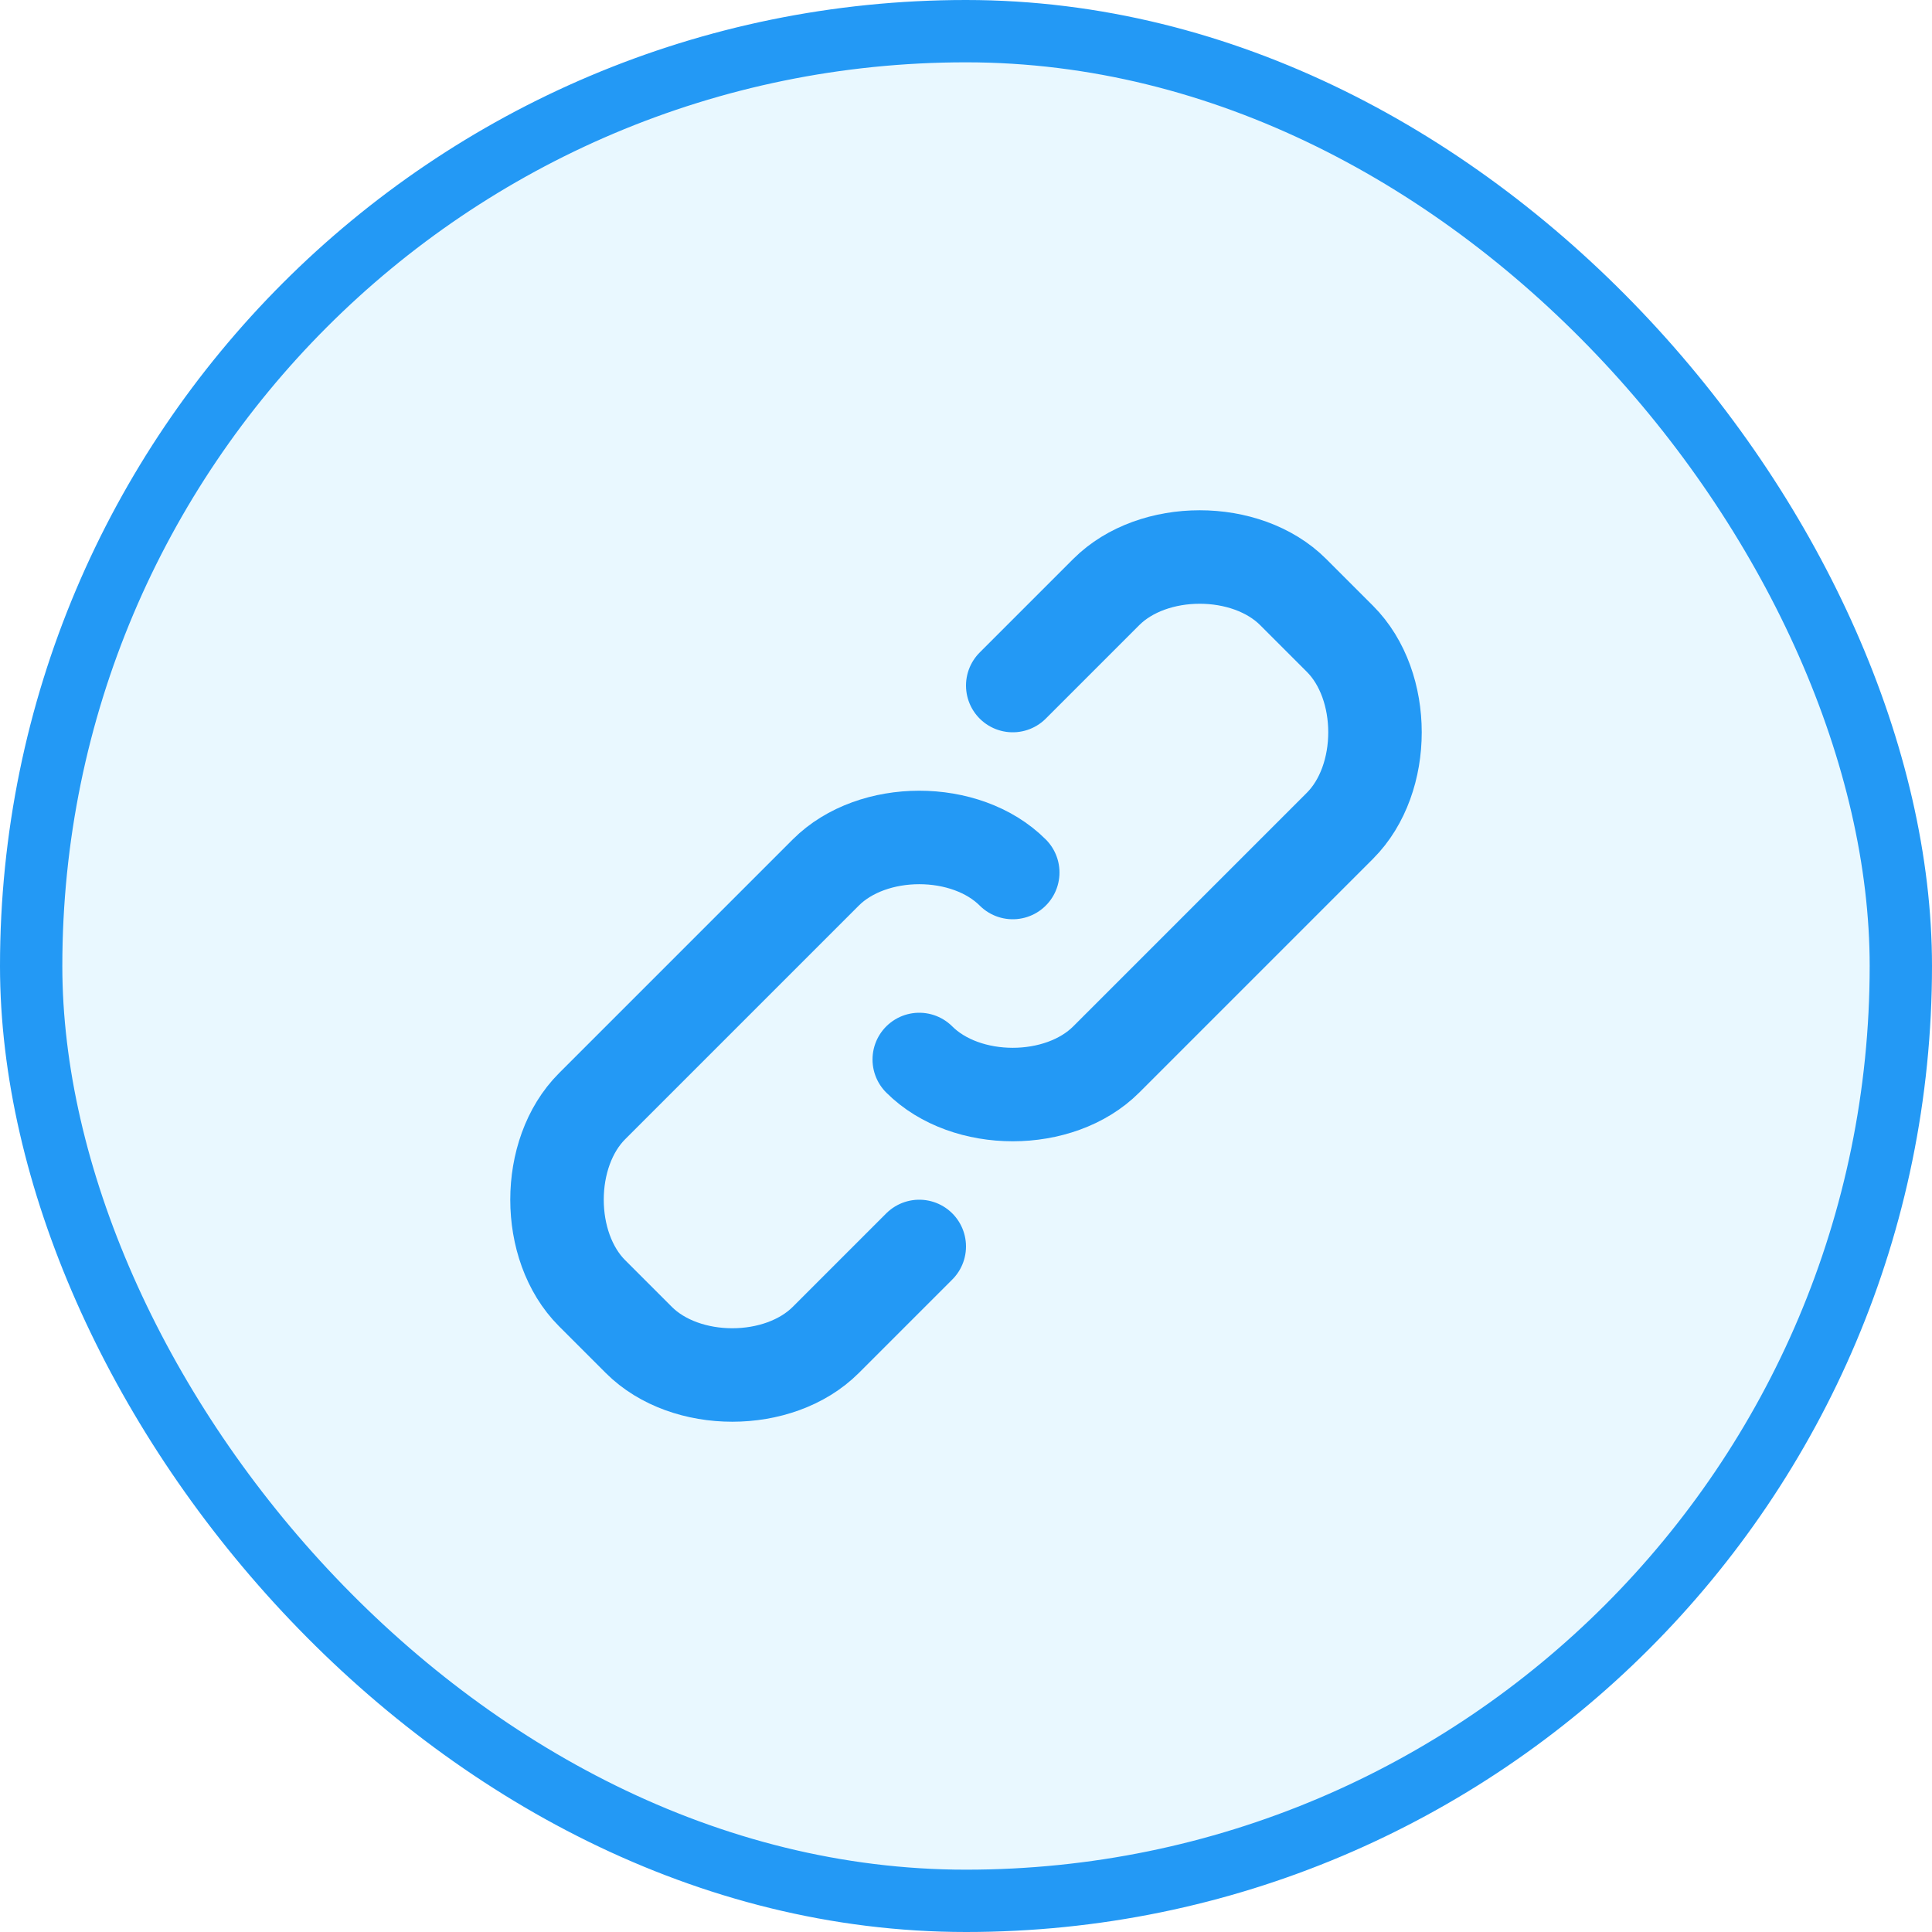 <svg width="31" height="31" viewBox="0 0 31 31" fill="none" xmlns="http://www.w3.org/2000/svg">
<rect x="0.5" y="0.5" width="30" height="30" rx="15" fill="#25BAFF" fill-opacity="0.1"/>
<rect x="0.5" y="0.5" width="30" height="30" rx="15" stroke="#2399F5"/>
<path d="M16.25 11L17.75 9.5C18.5 8.75 20 8.75 20.75 9.5L21.5 10.25C22.25 11 22.25 12.5 21.5 13.25L17.75 17C17 17.75 15.5 17.75 14.75 17M14.75 20L13.25 21.5C12.5 22.25 11 22.25 10.25 21.5L9.5 20.75C8.75 20 8.75 18.5 9.5 17.75L13.25 14C14 13.25 15.5 13.25 16.25 14" stroke="#2399F5" stroke-width="1.5" stroke-linecap="round" stroke-linejoin="round"/>
</svg>
